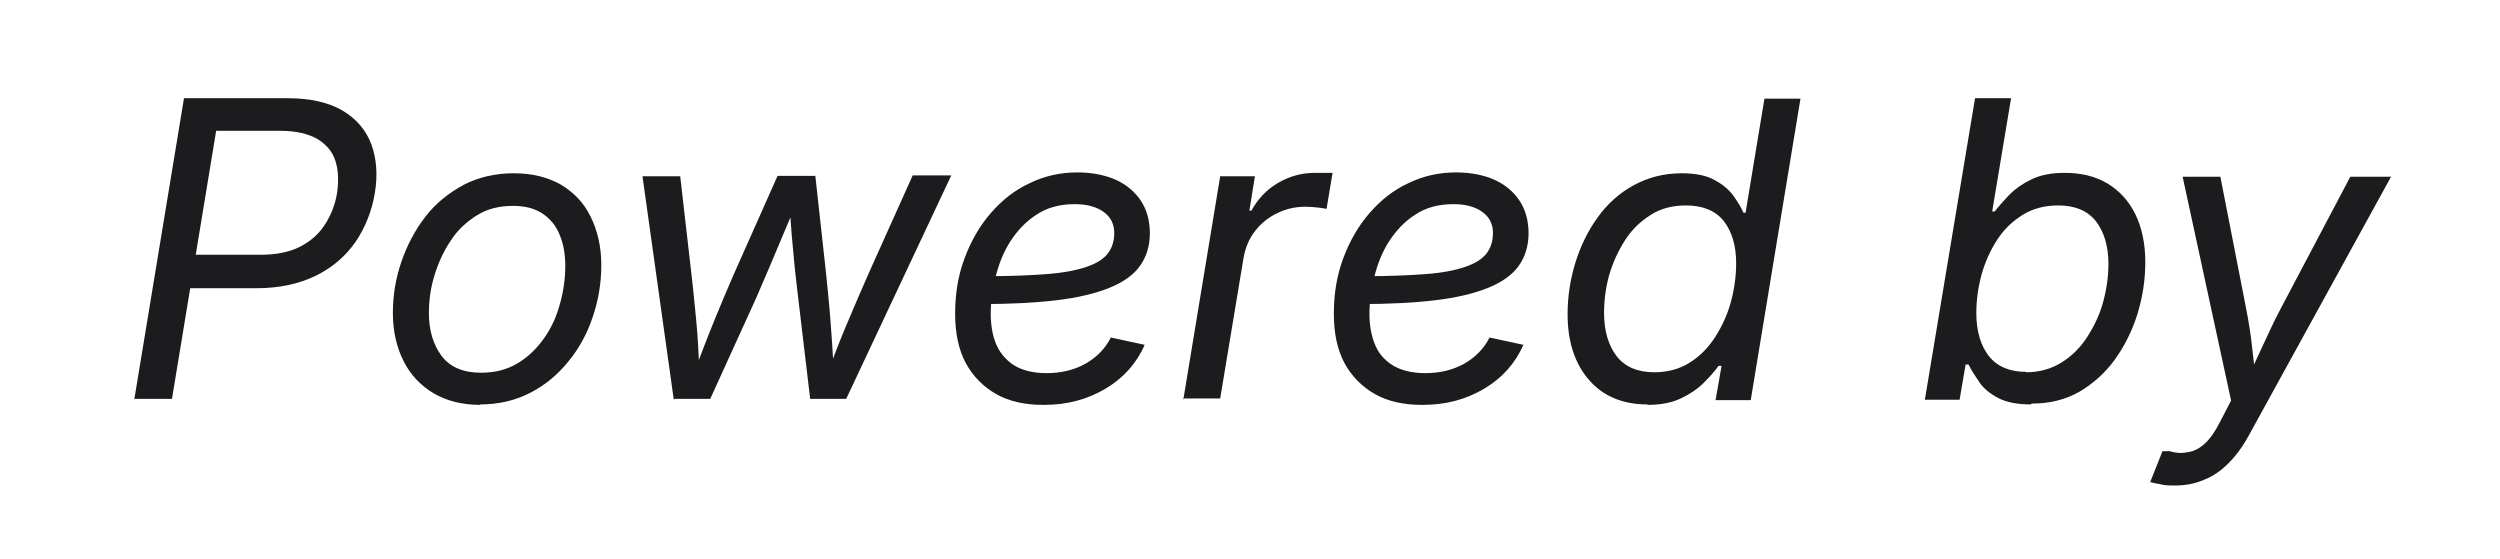 <?xml version="1.0" encoding="UTF-8"?>
<svg id="Layer_1" data-name="Layer 1" xmlns="http://www.w3.org/2000/svg" viewBox="0 0 58.29 13.04">
  <defs>
    <style>
      .cls-1 {
        fill: #1c1c1e;
      }
    </style>
  </defs>
  <g id="Layer_1-2" data-name="Layer 1">
    <g id="Group_163" data-name="Group 163">
      <g>
        <path class="cls-1" d="M3.13,9.32l1.16-7.03h2.42c.53,0,.96.1,1.28.29s.55.46.67.79c.12.33.15.71.08,1.13-.07.42-.22.8-.45,1.14-.23.33-.54.6-.93.79-.39.19-.85.29-1.38.29h-1.78l.13-.78h1.74c.37,0,.68-.06.93-.19.25-.13.44-.3.58-.52.14-.22.24-.47.28-.74.04-.28.03-.52-.04-.74s-.21-.38-.42-.51c-.21-.12-.5-.19-.86-.19h-1.5l-1.03,6.25h-.89Z"/>
        <path class="cls-1" d="M11.2,9.44c-.42,0-.78-.09-1.09-.27-.3-.18-.54-.43-.7-.75-.16-.32-.25-.69-.25-1.12s.07-.82.2-1.2.32-.74.56-1.05.54-.55.89-.74c.35-.18.74-.27,1.17-.27s.78.09,1.09.26c.3.18.54.42.7.75.16.32.25.7.25,1.13s-.07.83-.2,1.21c-.13.39-.32.74-.57,1.04-.25.31-.54.55-.89.73-.35.18-.74.27-1.17.27ZM11.22,8.69c.32,0,.6-.07.85-.22.25-.15.45-.35.62-.59.17-.24.29-.51.37-.81.08-.29.12-.58.12-.87,0-.27-.04-.51-.13-.72-.08-.21-.22-.38-.4-.5s-.41-.18-.69-.18c-.32,0-.6.07-.84.22-.24.15-.45.34-.61.59-.17.25-.29.52-.38.81s-.13.59-.13.88c0,.4.1.73.29.99s.5.4.92.4Z"/>
        <path class="cls-1" d="M15.71,9.32l-.73-5.21h.88l.26,2.27c.04.32.07.67.11,1.06s.06.81.08,1.28h-.14c.17-.45.33-.87.49-1.26.16-.39.31-.75.46-1.09l1.01-2.27h.88l.25,2.27c.03.32.07.67.1,1.06s.06.81.08,1.28h-.15c.17-.45.33-.87.5-1.26.16-.38.32-.75.47-1.09l1.02-2.27h.9l-2.45,5.21h-.84l-.28-2.36c-.03-.22-.05-.46-.08-.7-.02-.25-.05-.5-.07-.76-.02-.26-.04-.53-.06-.8h.19c-.11.27-.22.53-.33.79s-.22.52-.32.76c-.11.25-.21.49-.31.72l-1.07,2.35h-.83Z"/>
        <path class="cls-1" d="M24.32,9.44c-.42,0-.79-.08-1.09-.25-.3-.17-.54-.41-.71-.72-.17-.32-.25-.7-.25-1.16s.07-.89.22-1.29.35-.75.61-1.05c.26-.3.56-.54.91-.7.35-.17.72-.25,1.11-.25.34,0,.64.06.89.17s.45.28.59.49.21.47.21.76-.08.55-.23.76c-.15.21-.39.38-.71.51-.32.13-.73.23-1.23.29s-1.09.09-1.77.09l.11-.65c.58,0,1.06-.02,1.44-.05.38-.03.69-.09.92-.17.23-.08.39-.18.49-.31.1-.13.15-.29.15-.48,0-.2-.08-.37-.25-.49s-.39-.18-.67-.18c-.35,0-.65.08-.9.25-.25.16-.45.38-.61.63s-.27.54-.34.83-.11.58-.11.85c0,.25.04.49.12.69s.22.37.41.5c.19.12.45.19.77.19.34,0,.64-.07.91-.22.26-.15.46-.35.59-.61l.79.17c-.19.43-.49.77-.91,1.02-.42.25-.89.38-1.43.38Z"/>
        <path class="cls-1" d="M27.59,9.32l.86-5.21h.81l-.13.8h.05c.14-.26.34-.48.61-.64.27-.16.56-.24.87-.24.07,0,.14,0,.22,0,.08,0,.14,0,.19,0l-.14.84s-.1-.02-.19-.03c-.09-.01-.2-.02-.3-.02-.24,0-.46.05-.66.15-.21.1-.38.24-.52.42-.14.18-.23.4-.27.65l-.54,3.25h-.84Z"/>
        <path class="cls-1" d="M33.15,9.44c-.42,0-.79-.08-1.09-.25s-.54-.41-.71-.72c-.17-.32-.25-.7-.25-1.16s.07-.89.22-1.29.35-.75.61-1.05.56-.54.91-.7c.35-.17.72-.25,1.11-.25.34,0,.64.06.89.17.25.11.45.28.59.49.14.21.21.47.21.76s-.08.55-.23.76c-.15.21-.39.38-.71.51-.32.13-.73.23-1.23.29s-1.09.09-1.77.09l.11-.65c.58,0,1.06-.02,1.44-.05.39-.03.69-.09.92-.17.23-.08.39-.18.49-.31.1-.13.15-.29.15-.48,0-.2-.08-.37-.25-.49-.17-.12-.39-.18-.67-.18-.35,0-.65.08-.9.25-.25.16-.45.38-.61.63s-.27.54-.34.83-.11.58-.11.85c0,.25.04.49.12.69.08.21.21.37.41.5.19.12.45.19.77.19.34,0,.64-.07.91-.22.26-.15.46-.35.59-.61l.79.17c-.19.43-.49.77-.91,1.02-.42.25-.89.38-1.43.38Z"/>
        <path class="cls-1" d="M38.41,9.43c-.57,0-1.03-.19-1.36-.57-.33-.38-.5-.89-.5-1.53,0-.41.06-.81.18-1.2.12-.39.29-.74.52-1.06.23-.32.51-.57.84-.75s.7-.28,1.12-.28c.32,0,.58.05.77.16.19.1.34.23.44.37.1.14.18.27.23.39h.05l.44-2.66h.84l-1.16,7.03h-.82l.14-.8h-.07c-.09.13-.21.26-.35.4-.14.14-.32.26-.53.36-.21.1-.47.15-.77.15ZM38.56,8.68c.31,0,.59-.07.83-.22s.44-.35.6-.6c.16-.25.29-.53.37-.83.08-.3.12-.6.12-.89,0-.42-.1-.74-.29-.99-.2-.24-.49-.36-.88-.36-.31,0-.59.07-.82.22-.24.15-.44.34-.6.59s-.28.51-.37.81c-.08.29-.12.59-.12.89,0,.41.1.75.29,1,.19.25.49.38.88.38Z"/>
        <path class="cls-1" d="M47.35,9.43c-.31,0-.57-.05-.76-.15s-.34-.22-.44-.37-.19-.28-.25-.41h-.07l-.14.82h-.81l1.17-7.03h.84l-.44,2.64h.06c.09-.12.21-.25.34-.39.14-.14.31-.26.52-.36.21-.1.46-.15.77-.15.38,0,.72.08,1,.25.28.17.5.41.65.72.15.31.23.68.23,1.11,0,.41-.06.8-.18,1.2-.12.39-.3.75-.52,1.06-.23.32-.51.57-.83.76-.33.19-.7.28-1.12.28ZM47.24,8.68c.31,0,.59-.08.83-.23s.44-.35.6-.6c.16-.25.29-.52.37-.82.08-.3.12-.59.12-.88,0-.41-.1-.74-.29-.99-.2-.25-.49-.37-.88-.37-.31,0-.59.07-.83.22-.24.15-.44.34-.6.59s-.28.52-.36.81c-.08.3-.12.59-.12.89,0,.42.1.75.29,1,.2.25.49.37.87.37Z"/>
        <path class="cls-1" d="M50.13,11.25l.29-.73h.17c.16.05.3.05.44.02.13-.02.26-.09.38-.2.12-.11.24-.28.35-.5l.26-.5-1.13-5.22h.88l.6,3.07c.06.31.11.61.14.91s.07.6.11.88h-.29c.14-.29.27-.58.41-.88s.28-.61.44-.91l1.62-3.07h.95l-3.31,6.02c-.14.26-.3.48-.48.66-.18.18-.37.31-.58.39-.21.09-.43.13-.67.13-.13,0-.24,0-.34-.03-.1-.02-.18-.03-.23-.05Z"/>
      </g>
    </g>
  </g>
</svg>